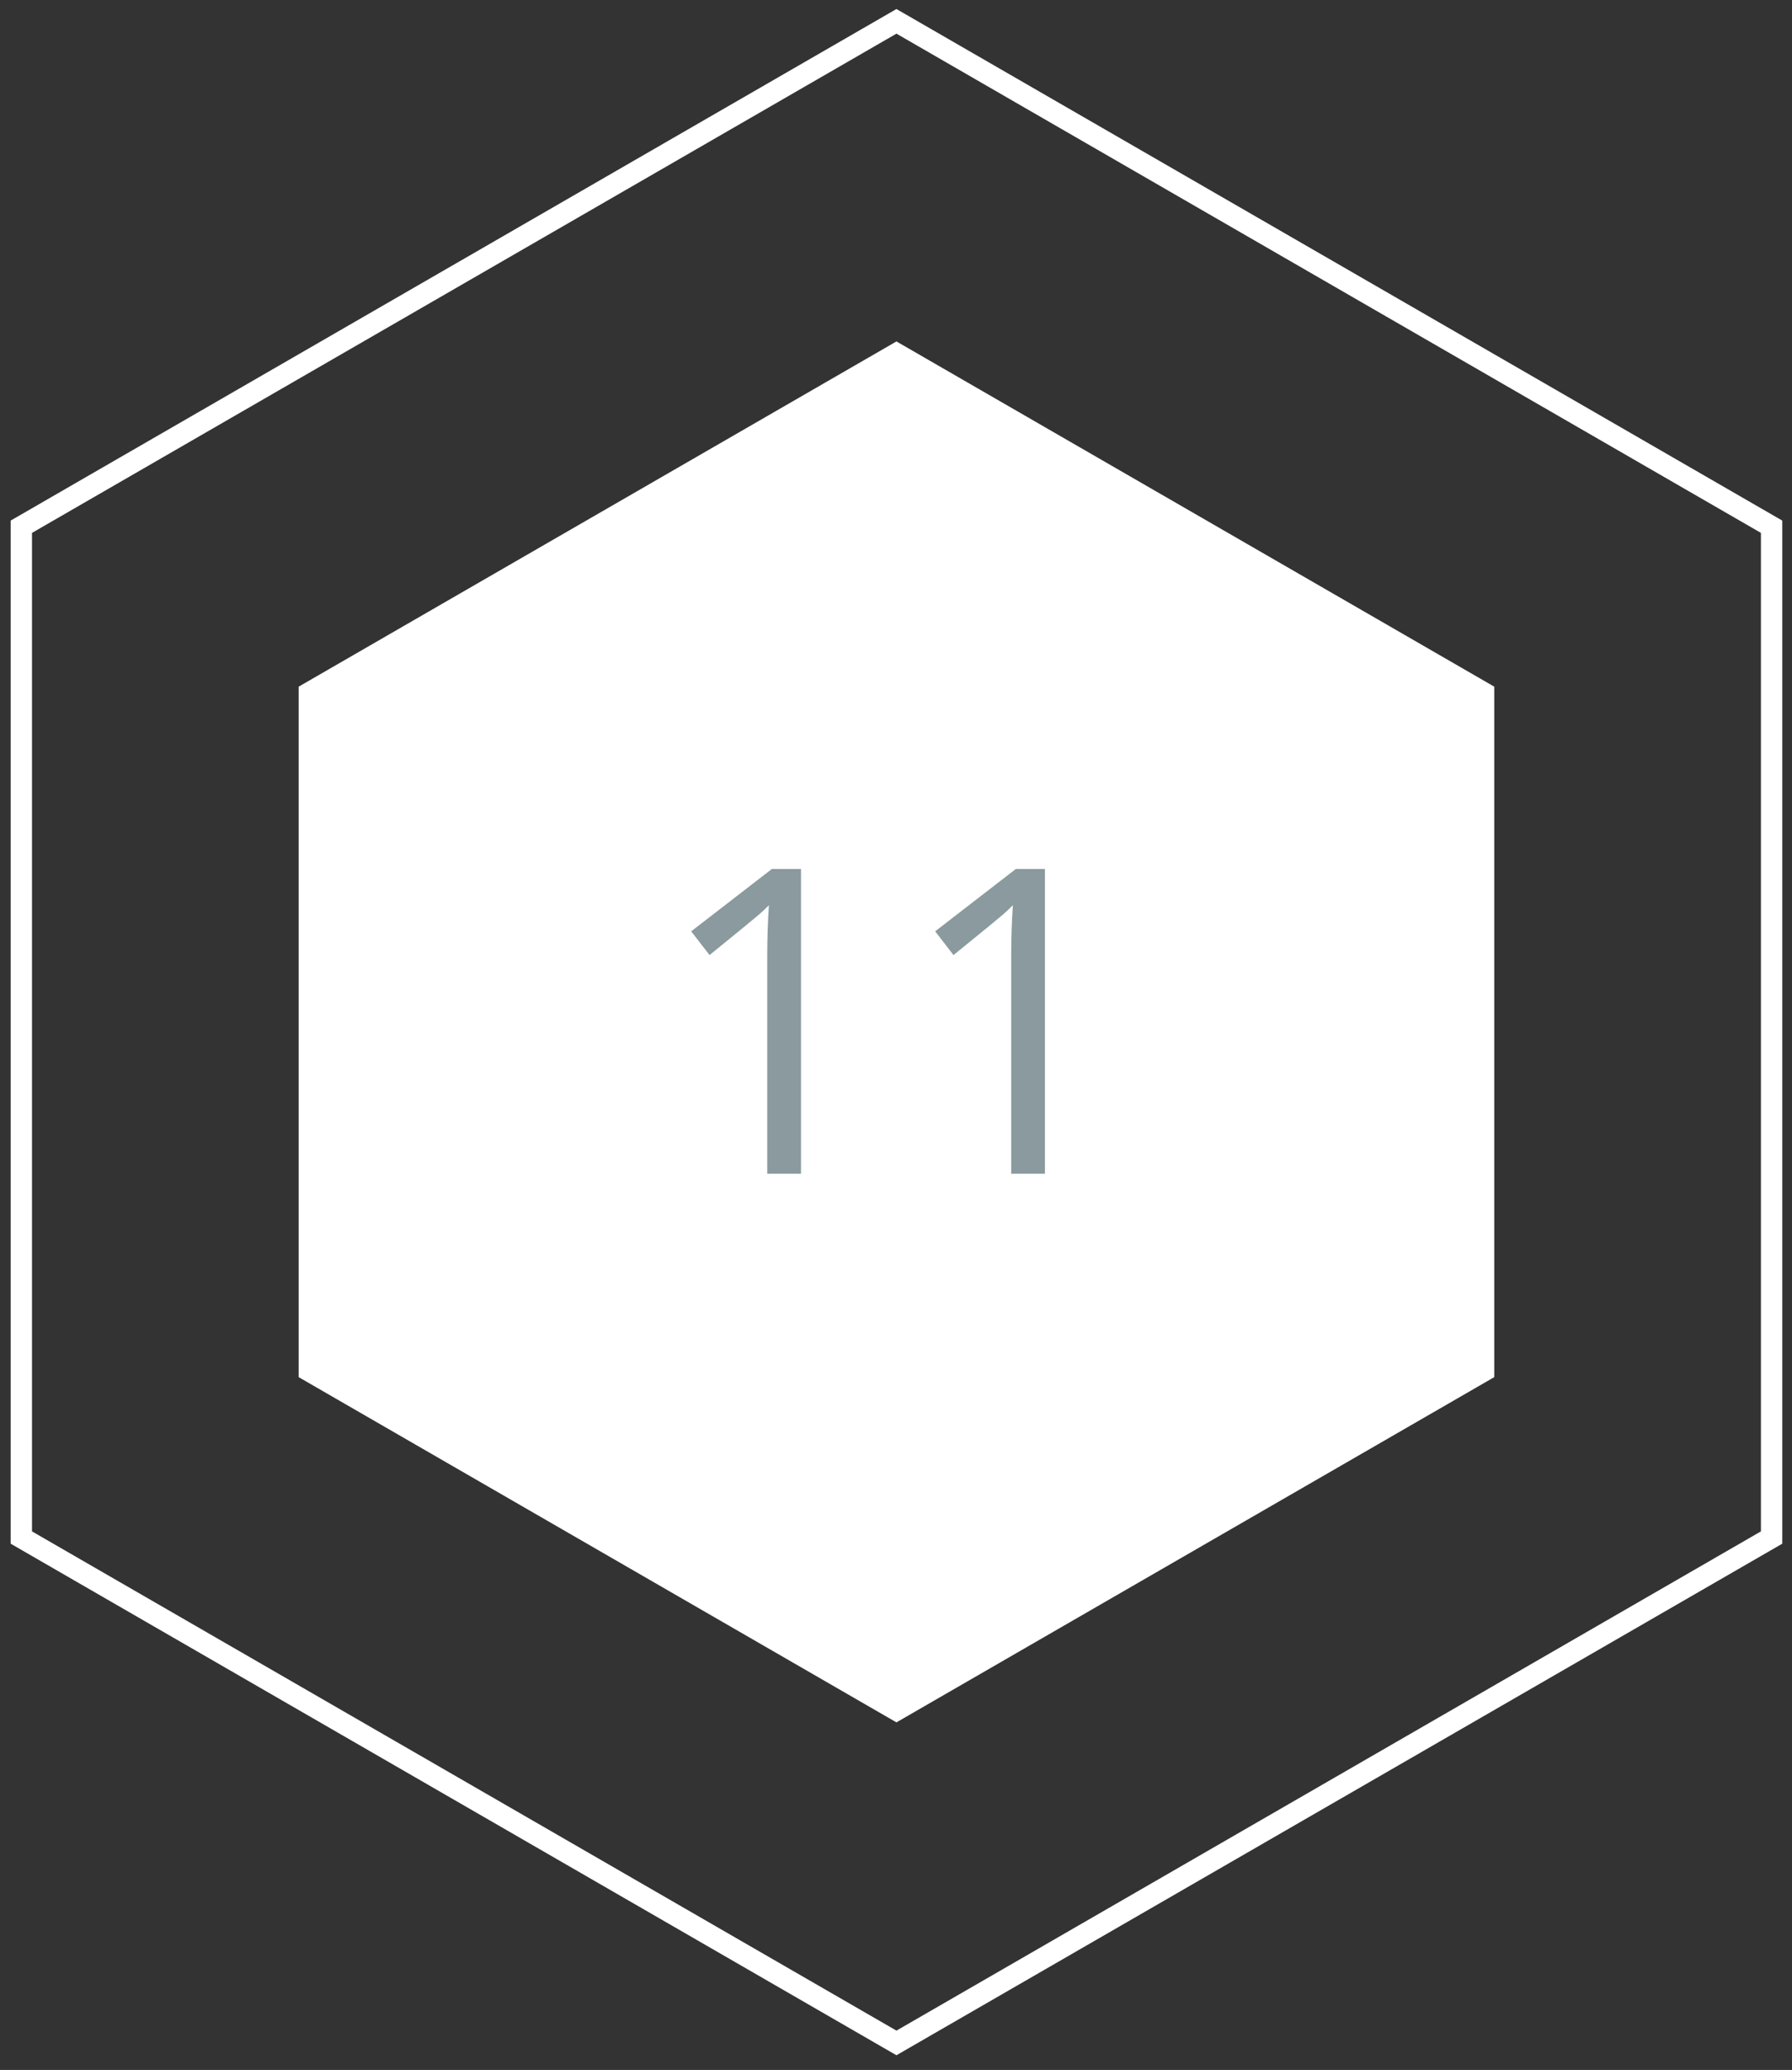 <?xml version="1.0" encoding="UTF-8"?>
<svg width="84px" height="97px" viewBox="0 0 84 97" version="1.1" xmlns="http://www.w3.org/2000/svg" xmlns:xlink="http://www.w3.org/1999/xlink">
    <rect x="0" y="0" width="84" height="97" fill="#333333" stroke="none"/>
    <!-- Generator: Sketch 43.2 (39069) - http://www.bohemiancoding.com/sketch -->
    <title>element-11</title>
    <desc>Created with Sketch.</desc>
    <defs></defs>
    <g id="Page-1" stroke="none" stroke-width="1" fill="none" fill-rule="evenodd">
        <g id="element-11">
            <polygon id="Polygon-Copy-49" fill="#FFFFFF" points="42.021 16 70.043 32.178 70.043 64.535 42.021 80.713 14 64.535 14 32.178"></polygon>
            <path d="M1.5,24.972 L1.5,71.763 L42.021,95.158 L82.543,71.763 L82.543,24.972 L42.021,1.577 L1.5,24.972 Z M83.543,24.395 L83.543,72.34 L42.021,96.312 L0.5,72.34 L0.5,24.395 L42.021,0.423 L83.543,24.395 Z" id="Polygon-Copy-69" fill="#FFFFFF" fill-rule="nonzero"></path>
            <path d="M37.547,55 L35.965,55 L35.965,44.824 C35.965,43.978 35.991,43.177 36.043,42.422 C35.906,42.559 35.753,42.702 35.584,42.852 C35.415,43.001 34.64,43.636 33.26,44.756 L32.4,43.643 L36.18,40.723 L37.547,40.723 L37.547,55 Z M48.982,55 L47.4,55 L47.4,44.824 C47.4,43.978 47.426,43.177 47.479,42.422 C47.342,42.559 47.189,42.702 47.02,42.852 C46.85,43.001 46.076,43.636 44.695,44.756 L43.836,43.643 L47.615,40.723 L48.982,40.723 L48.982,55 Z" id="11-copy" fill="#8A9A9E"></path>
        </g>
    </g>
</svg>
